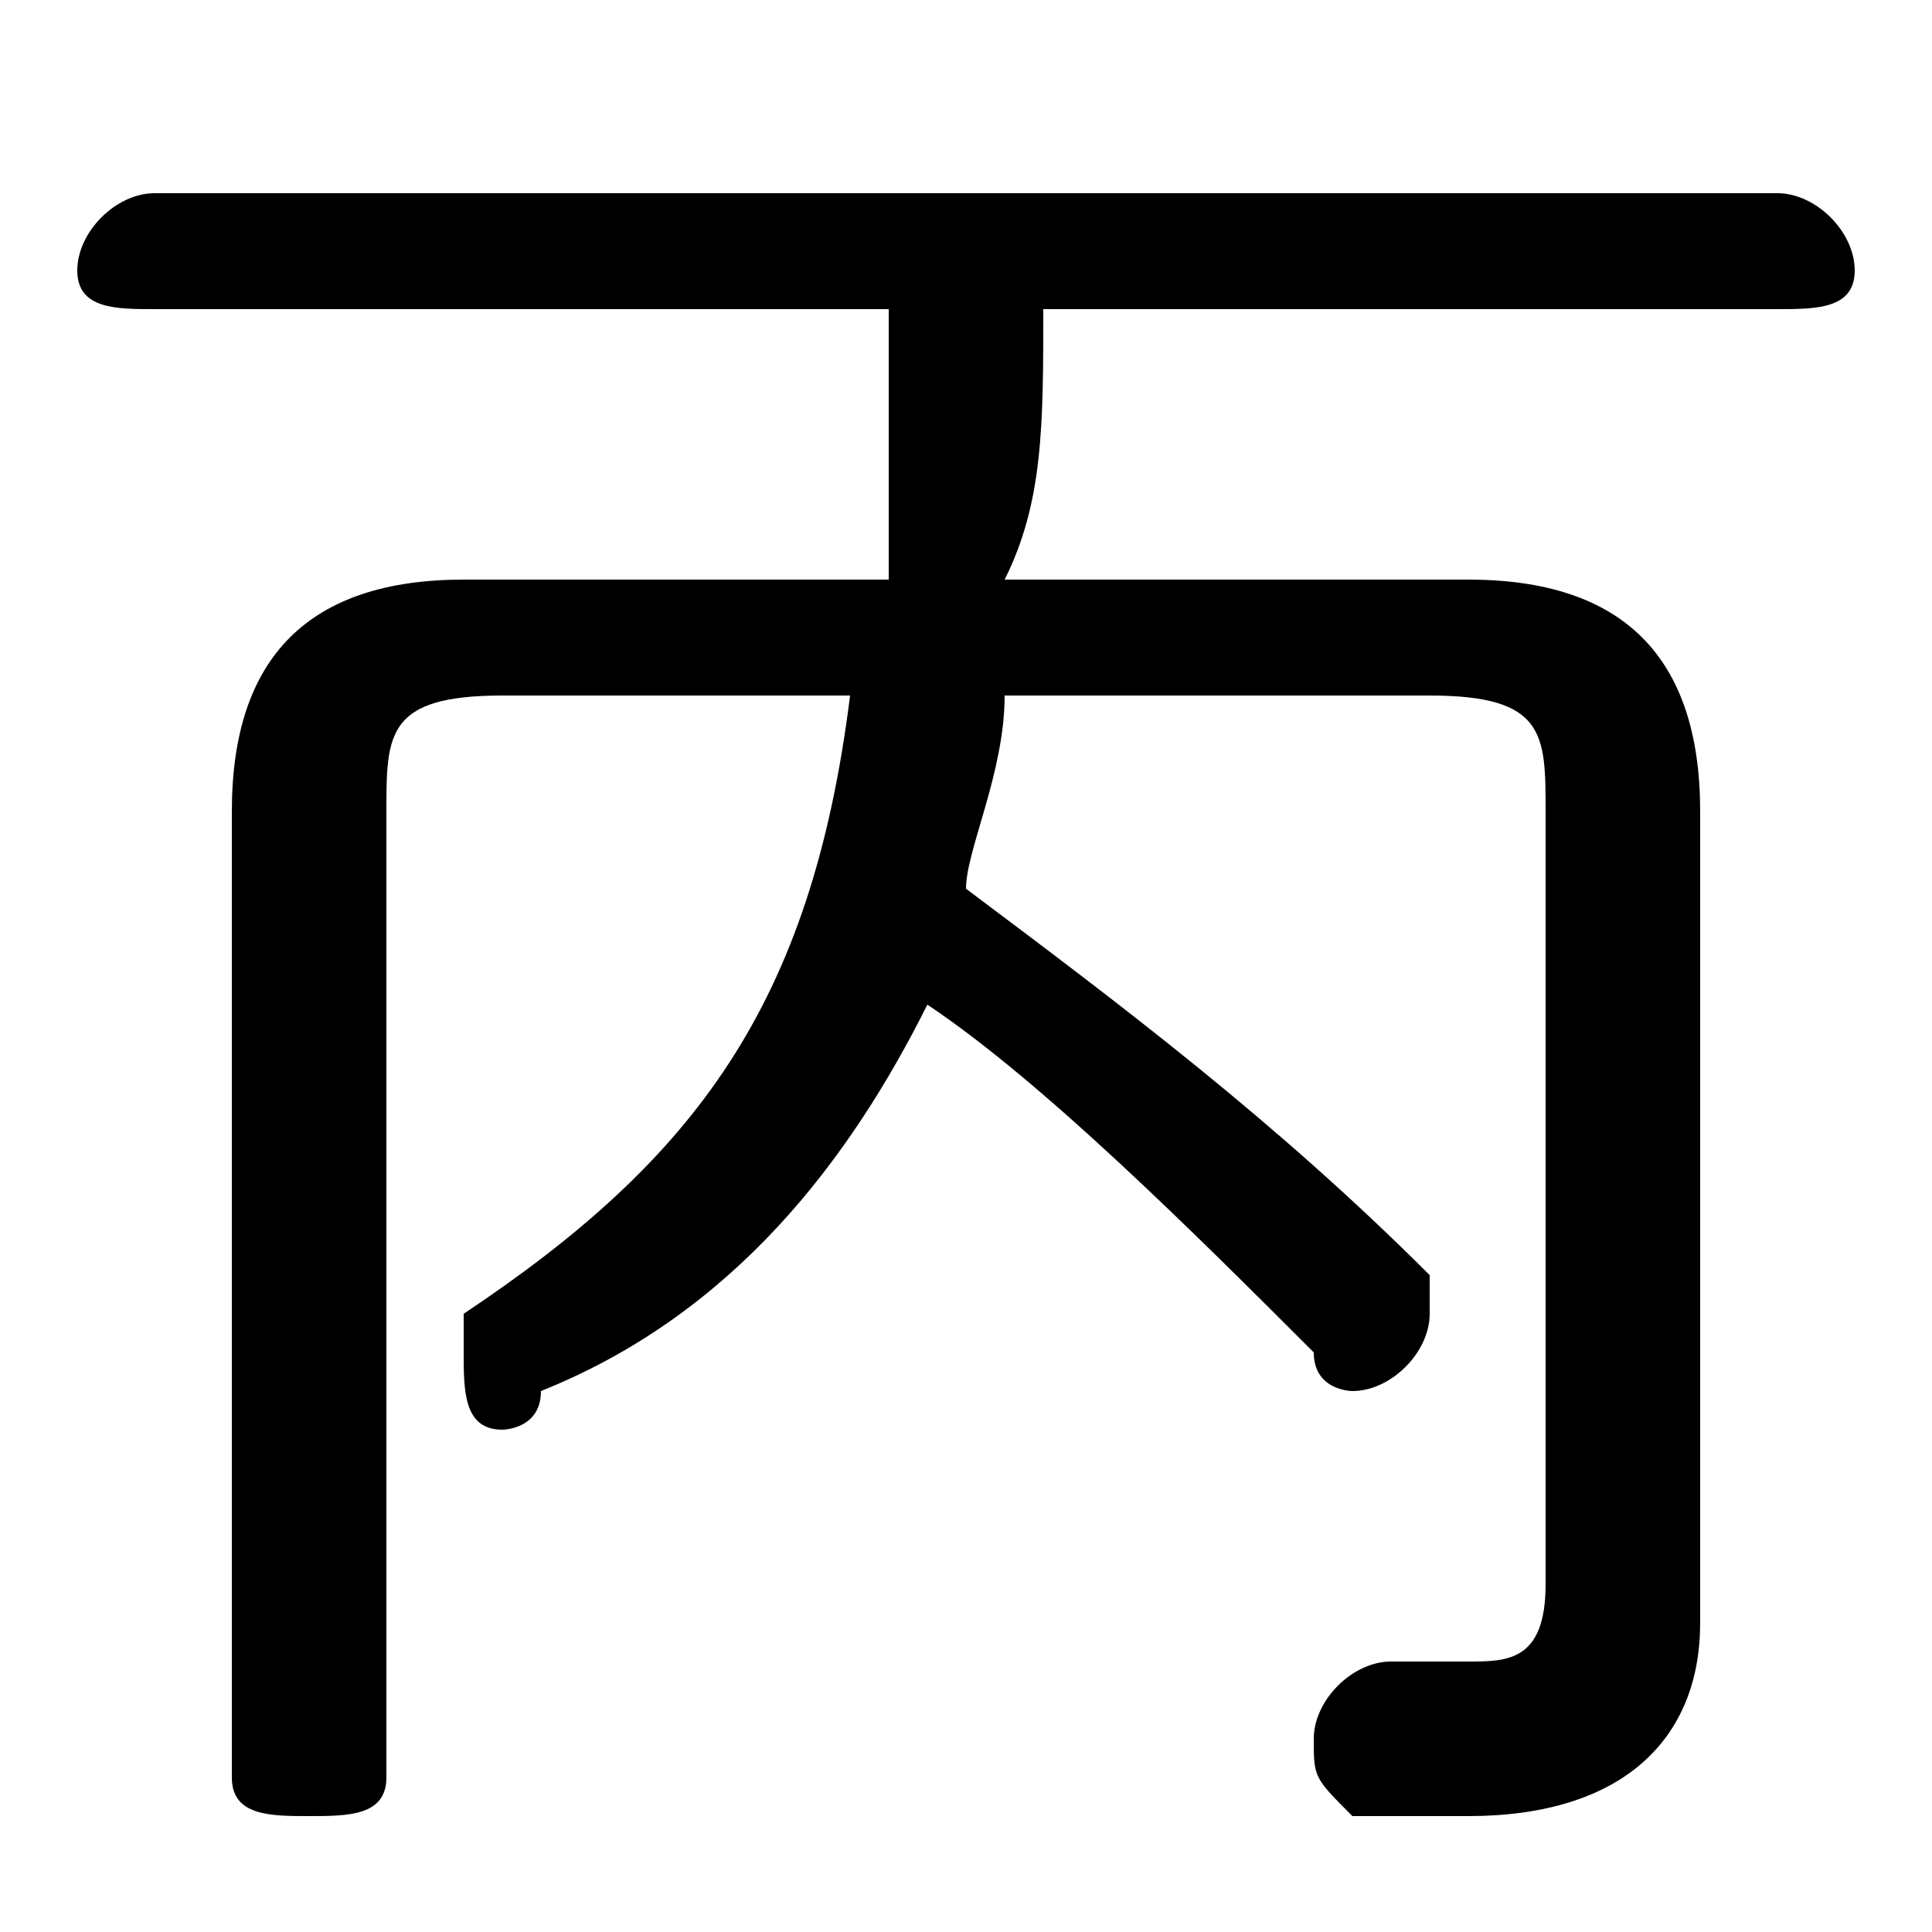 <svg xmlns="http://www.w3.org/2000/svg" viewBox="0 -44.0 50.0 50.0">
    <rect x="0" y="-44.0" width="50.0" height="50.0" fill="#808080" stroke="none"/>
    <g transform="scale(1, -1)">
        <!-- ボディの枠 -->
        <rect x="0" y="-6.0" width="50.0" height="50.0"
            stroke="white" fill="white"/>
        <!-- グリフ座標系の原点 -->
        <circle cx="0" cy="0" r="5" fill="white"/>
        <!-- グリフのアウトライン -->
        <g style="fill:black;stroke:#000000;stroke-width:0;stroke-linecap:round;stroke-linejoin:round;">
        <path d="M 37.0 26.0 C 40.0 26.0 40.0 25.0 40.0 23.0 L 40.0 3.0 C 40.0 1.0 39.0 1.0 38.0 1.0 C 37.0 1.0 37.0 1.0 36.0 1.0 C 35.0 1.0 34.0 0.0 34.0 -1.0 C 34.0 -2.0 34.0 -2.0 35.0 -3.0 C 36.0 -3.0 37.0 -3.0 38.0 -3.0 C 42.0 -3.0 44.0 -1.0 44.0 2.0 L 44.0 23.0 C 44.0 27.0 42.0 29.0 38.0 29.0 L 26.0 29.0 C 27.0 31.0 27.0 33.0 27.0 36.0 L 46.0 36.0 C 47.0 36.0 48.0 36.0 48.0 37.0 C 48.0 38.0 47.0 39.0 46.0 39.0 L 4.0 39.0 C 3.0 39.0 2.0 38.0 2.0 37.0 C 2.0 36.0 3.0 36.0 4.0 36.0 L 23.0 36.0 C 23.0 33.0 23.0 31.0 23.0 29.0 L 12.0 29.0 C 8.0 29.0 6.0 27.0 6.0 23.0 L 6.0 -2.0 C 6.0 -3.0 7.0 -3.0 8.0 -3.0 C 9.0 -3.0 10.0 -3.0 10.0 -2.0 L 10.0 23.0 C 10.0 25.0 10.0 26.0 13.0 26.0 L 22.0 26.0 C 21.0 18.0 18.0 14.0 12.0 10.0 C 12.0 10.0 12.0 10.0 12.0 9.0 C 12.0 8.0 12.0 7.0 13.0 7.0 C 13.0 7.0 14.0 7.0 14.0 8.0 C 19.0 10.0 22.0 14.0 24.0 18.0 C 27.0 16.0 31.0 12.0 34.0 9.0 C 34.0 8.0 35.0 8.0 35.0 8.0 C 36.0 8.0 37.0 9.0 37.0 10.0 C 37.0 10.0 37.0 11.0 37.0 11.0 C 33.0 15.0 29.0 18.0 25.0 21.0 C 25.0 22.0 26.0 24.0 26.0 26.0 Z"/>
    </g>
    </g>
</svg>
